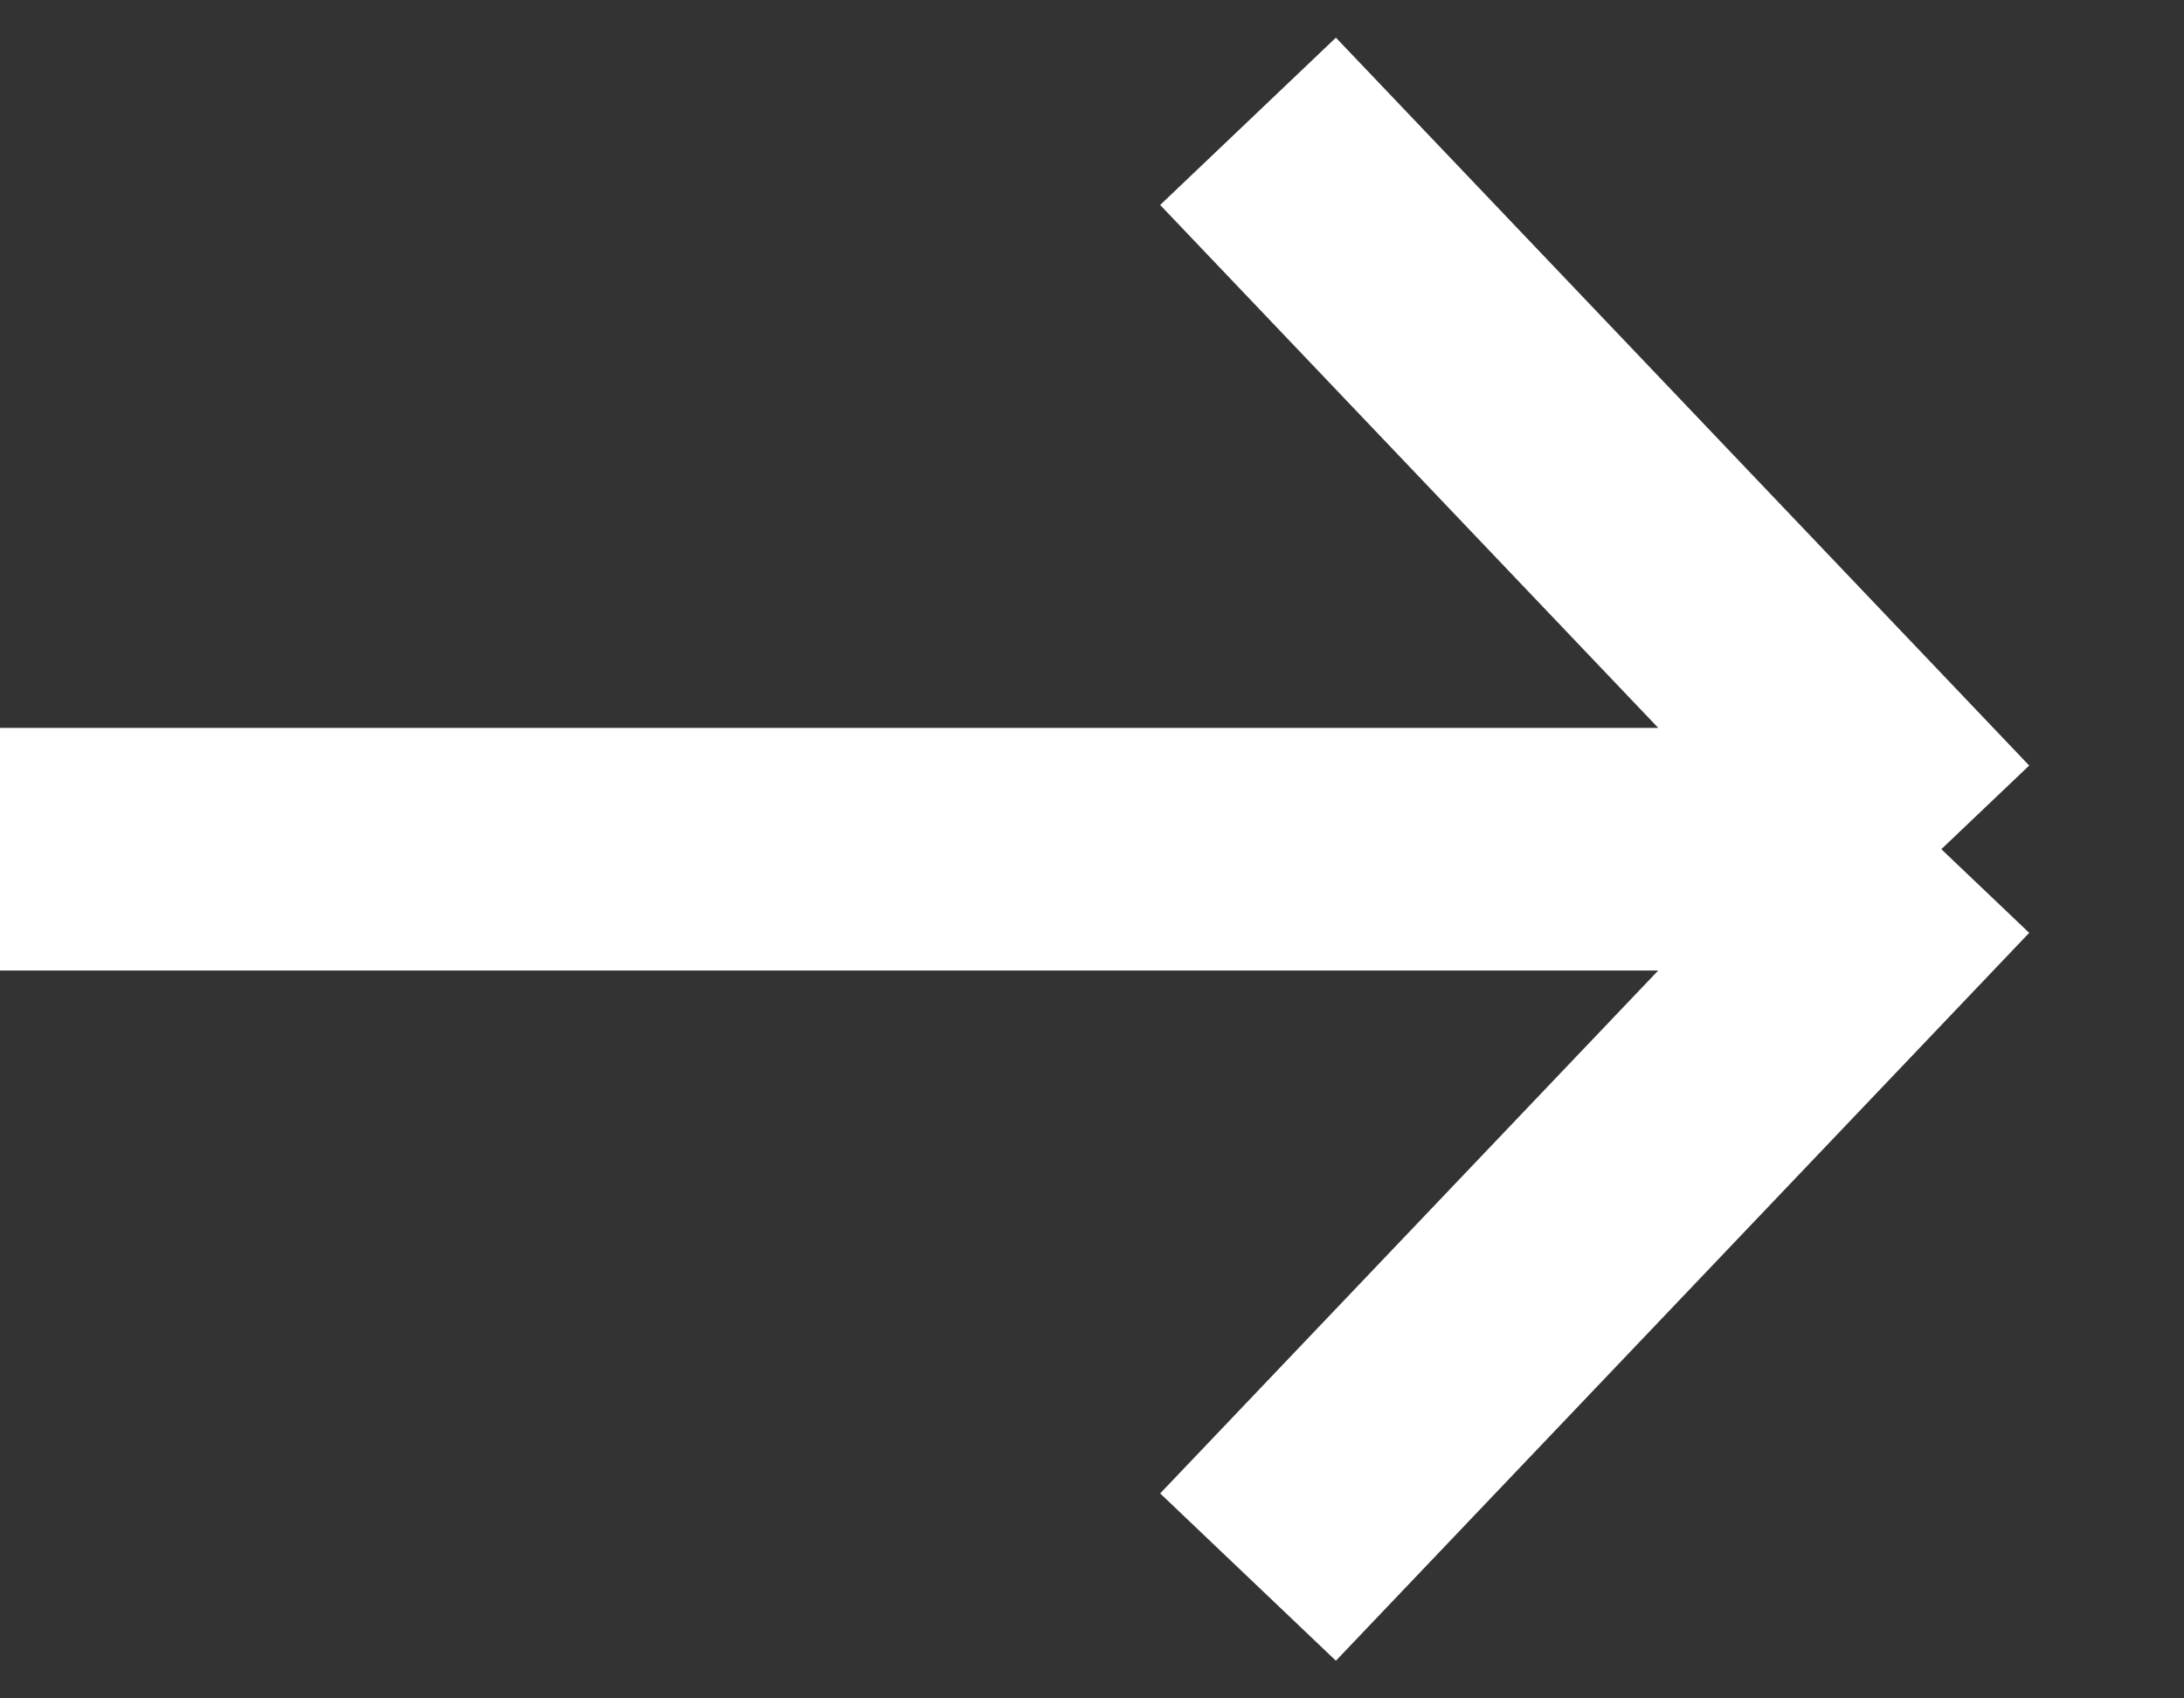 <svg width="18" height="14" viewBox="0 0 18 14" fill="none" xmlns="http://www.w3.org/2000/svg">
<rect x="0" y="0" width="18" height="14" fill="#333333" stroke="none"/>
<path d="M16 7L-2.62268e-07 7M16 7L10.286 1M16 7L10.286 13" stroke="white" stroke-width="2"/>
</svg>

